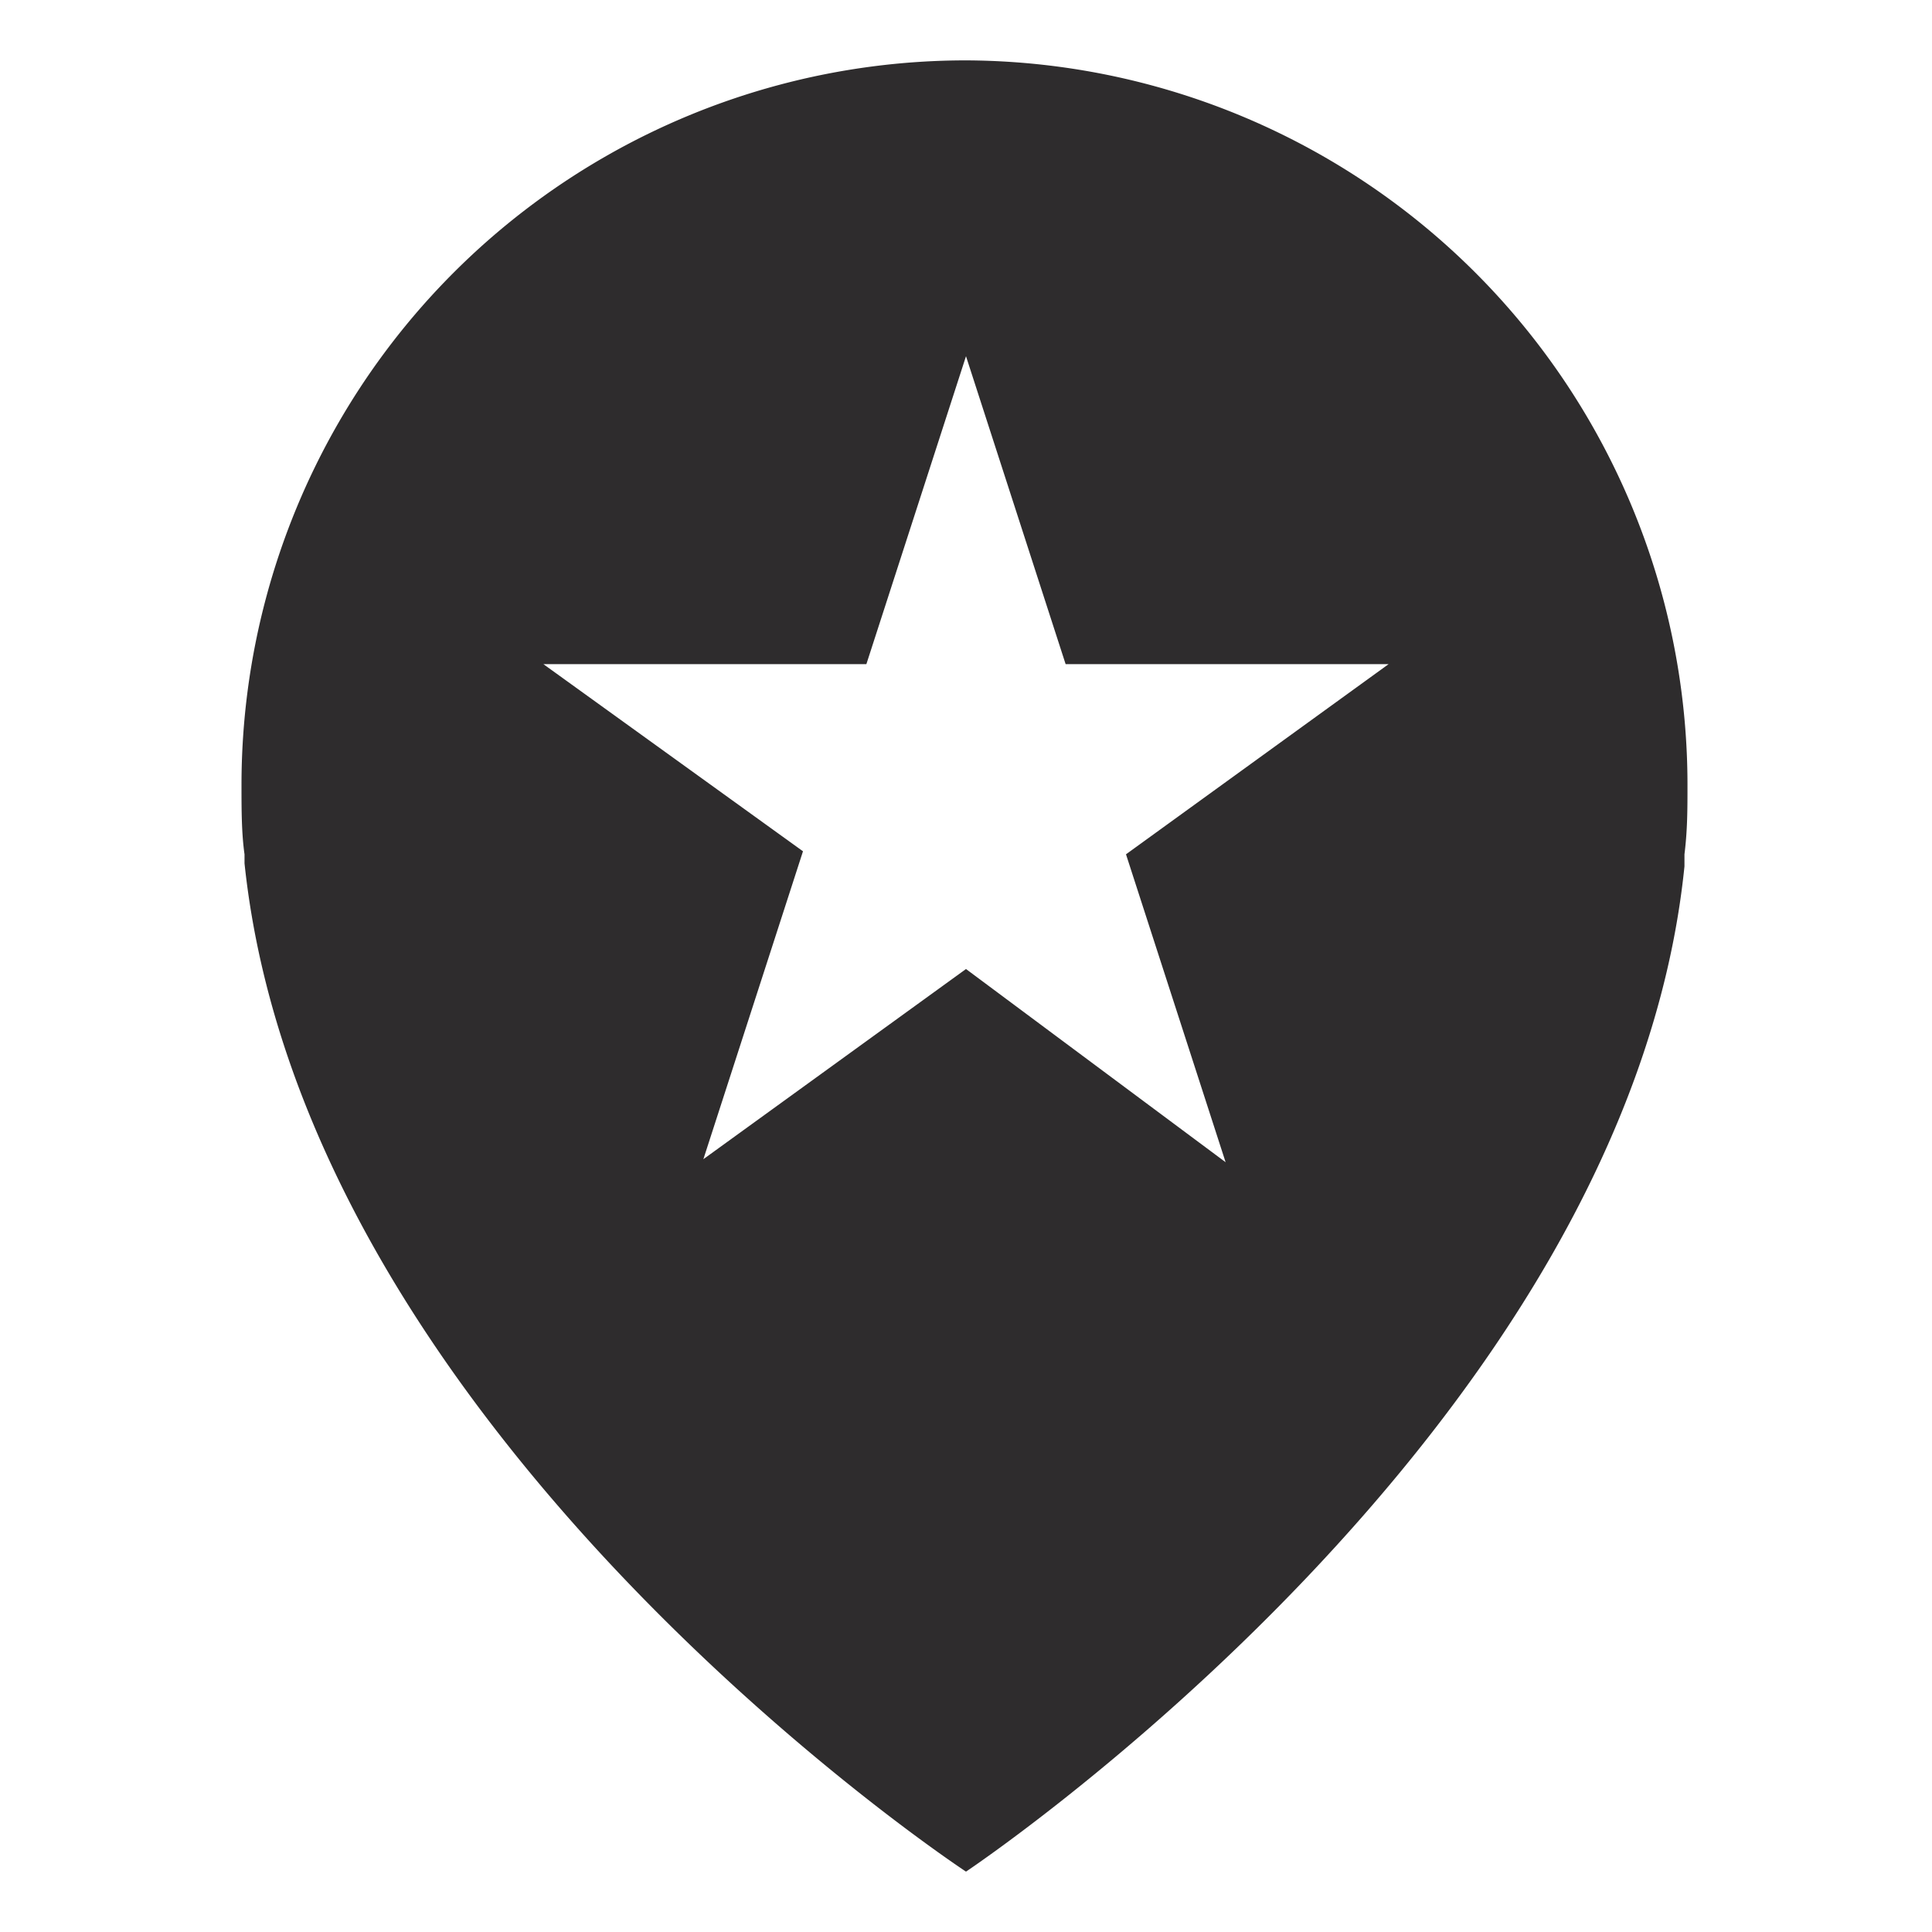 <svg viewBox="0 0 64 64" xmlns="http://www.w3.org/2000/svg"><path d="m32 2a24 24 0 0 0 -24 24c0 .8 0 1.6.1 2.3v.3c2 19 23.9 33.4 23.9 33.4s21.9-14.6 23.8-33.3v-.4c.1-.8.1-1.5.1-2.3a24 24 0 0 0 -23.9-24zm5.3 26.3 3.3 10.2-8.6-6.4-8.7 6.3 3.3-10.2-8.6-6.2h10.7l3.3-10.2 3.3 10.2h10.7z" fill="#2e2c2d"/></svg>